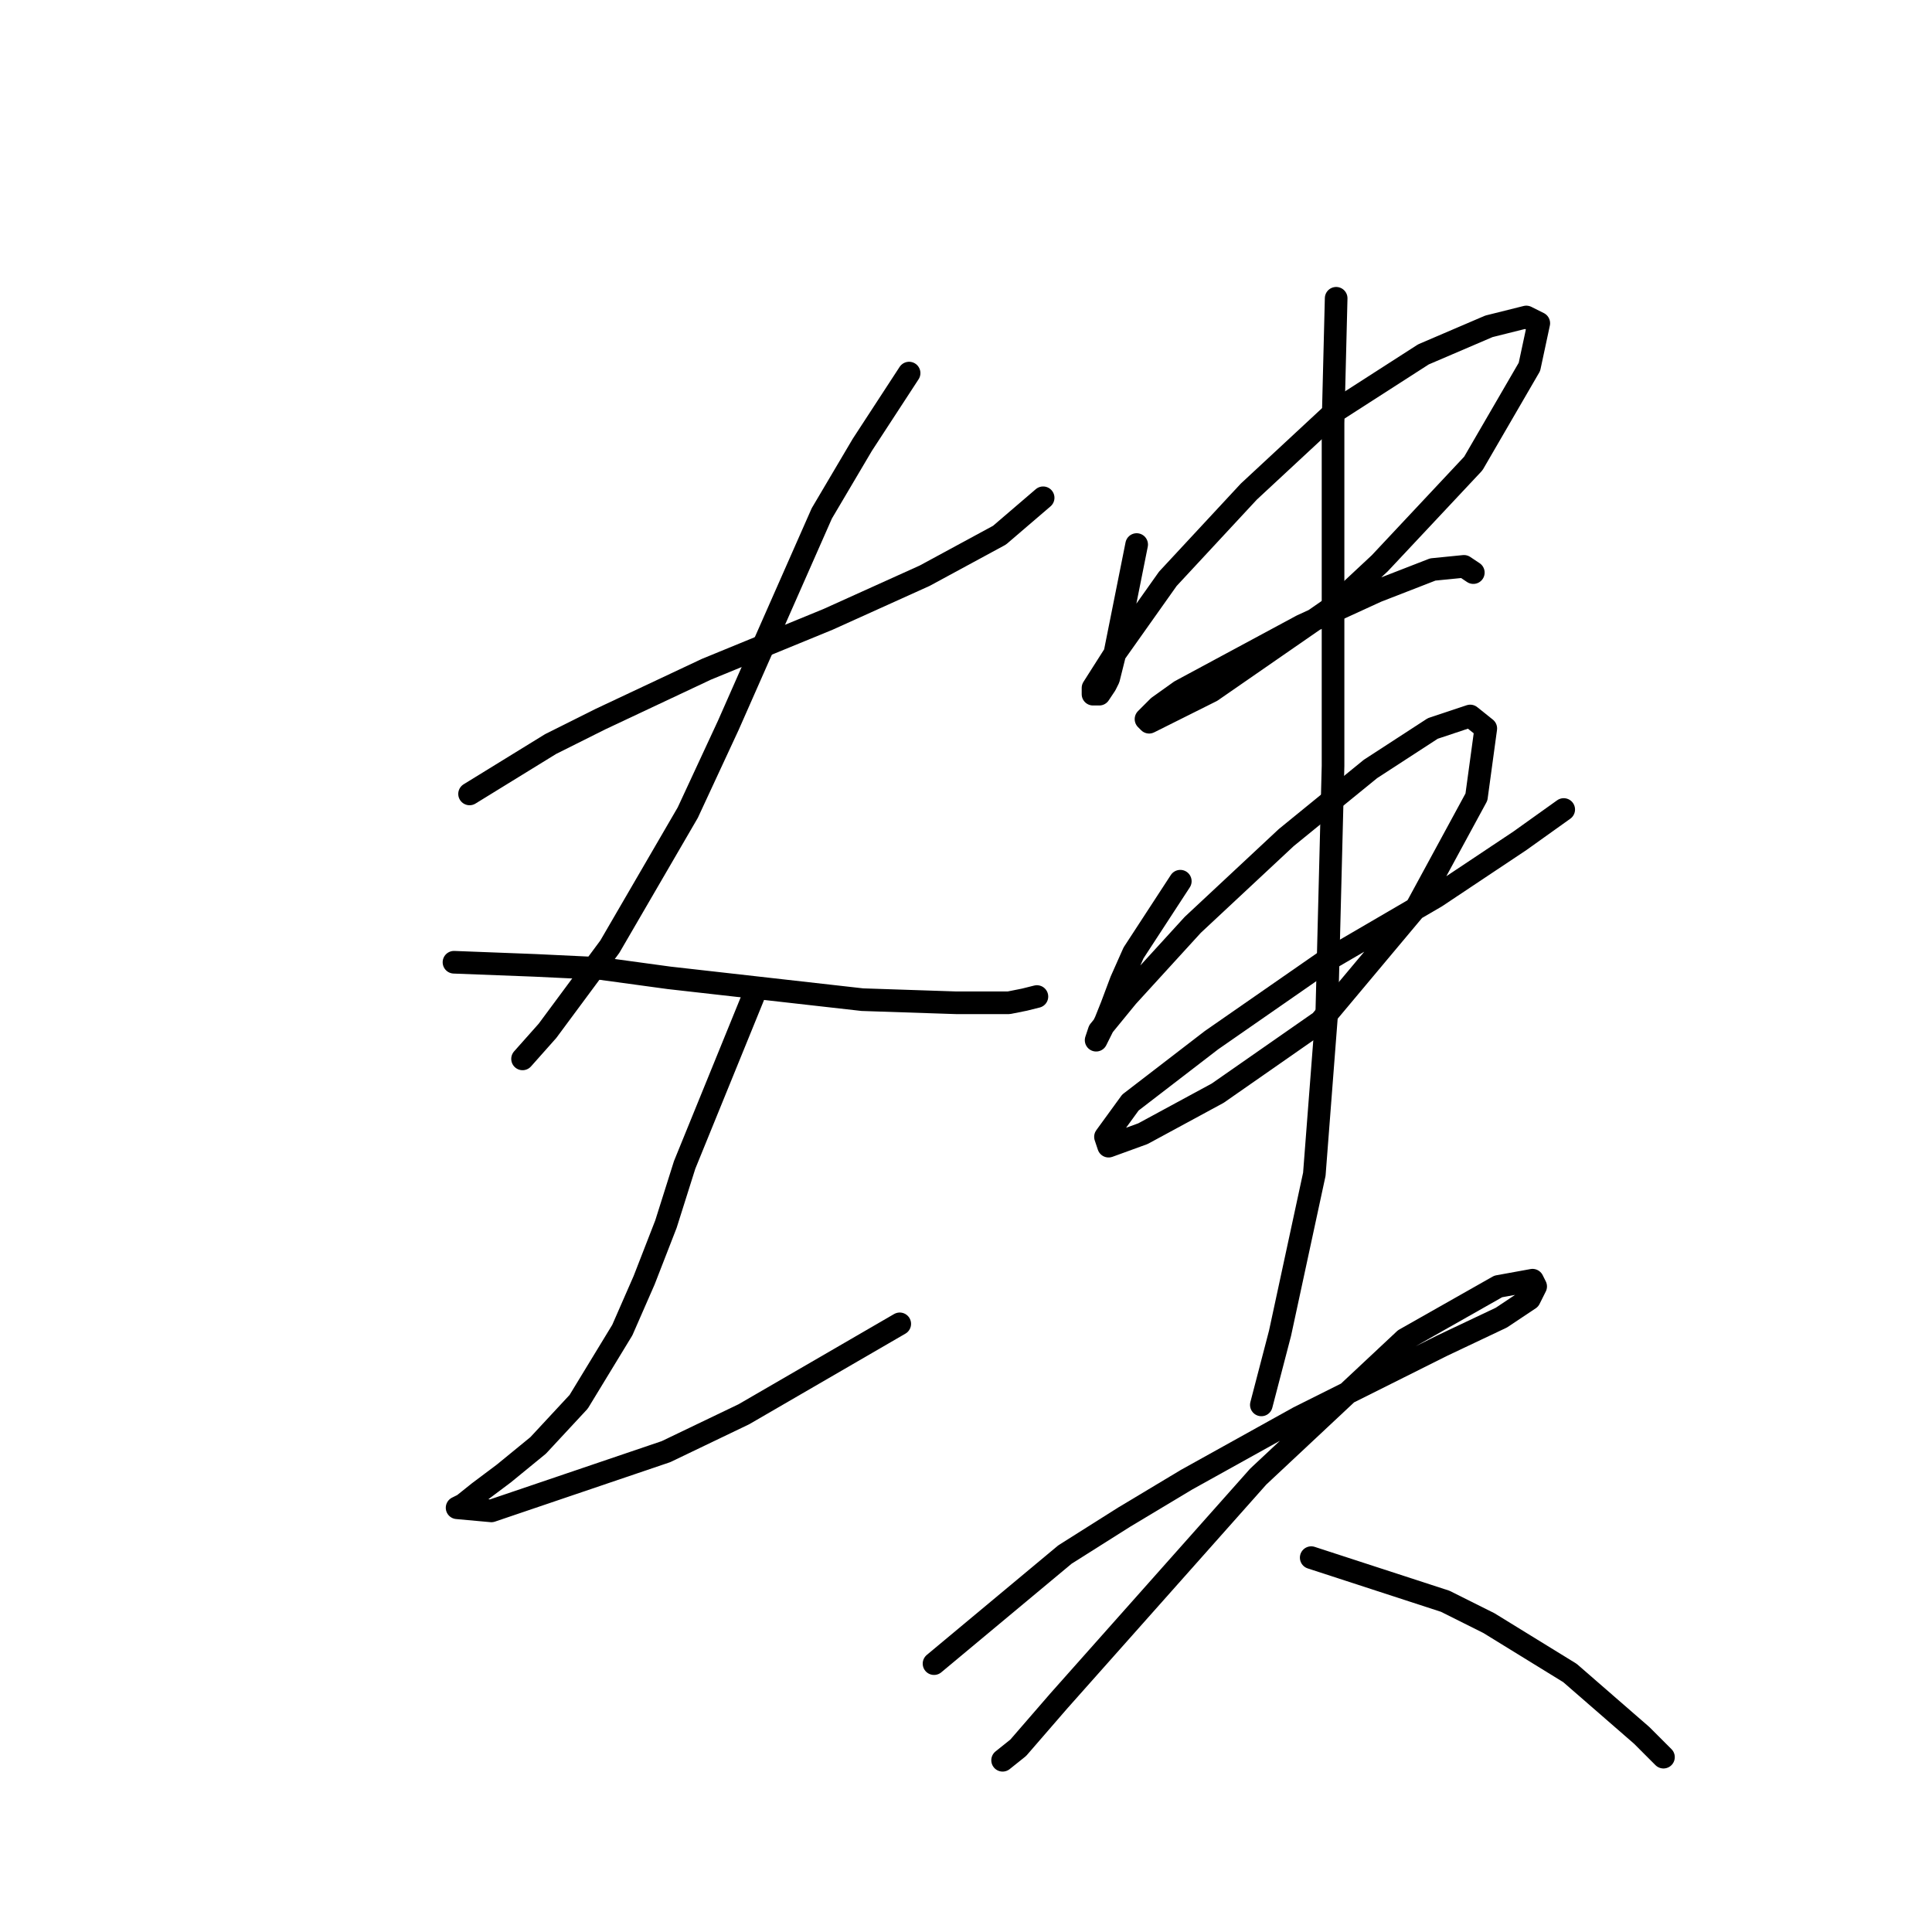 <?xml version="1.0" standalone="no"?>
    <svg width="256" height="256" xmlns="http://www.w3.org/2000/svg" version="1.1">
    <polyline stroke="black" stroke-width="3" stroke-linecap="round" fill="transparent" stroke-linejoin="round" points="62.22 105.199 72.959 98.59 79.568 95.285 86.59 91.981 93.612 88.677 109.721 82.068 122.525 76.285 132.438 70.915 138.221 65.959 138.221 65.959 " />
        <polyline stroke="black" stroke-width="3" stroke-linecap="round" fill="transparent" stroke-linejoin="round" points="120.46 49.437 114.264 58.937 108.894 68.024 96.503 96.111 91.133 107.677 80.807 125.438 72.546 136.59 69.242 140.308 69.242 140.308 " />
        <polyline stroke="black" stroke-width="3" stroke-linecap="round" fill="transparent" stroke-linejoin="round" points="60.155 127.503 70.894 127.916 79.568 128.329 88.655 129.569 114.264 132.46 126.656 132.873 133.677 132.873 135.743 132.46 137.395 132.047 137.395 132.047 " />
        <polyline stroke="black" stroke-width="3" stroke-linecap="round" fill="transparent" stroke-linejoin="round" points="99.807 132.047 90.72 154.352 88.242 162.2 85.351 169.634 82.459 176.243 76.677 185.743 71.307 191.526 66.763 195.244 63.459 197.722 61.394 199.374 60.568 199.787 65.111 200.2 88.242 192.352 98.568 187.396 119.221 175.417 119.221 175.417 " />
        <polyline stroke="black" stroke-width="3" stroke-linecap="round" fill="transparent" stroke-linejoin="round" points="150.613 72.155 147.721 86.611 146.895 89.916 146.482 90.742 145.656 91.981 144.83 91.981 144.83 91.155 147.721 86.611 154.743 76.698 165.482 65.133 177.048 54.393 188.613 46.958 197.287 43.241 202.244 42.002 203.896 42.828 202.657 48.611 195.222 61.415 182.831 74.633 176.635 80.416 160.526 91.568 154.743 94.459 152.265 95.698 151.852 95.285 153.504 93.633 156.395 91.568 172.504 82.894 182.417 78.35 189.852 75.459 193.983 75.046 195.222 75.872 195.222 75.872 " />
        <polyline stroke="black" stroke-width="3" stroke-linecap="round" fill="transparent" stroke-linejoin="round" points="156.395 116.764 150.2 126.264 148.547 129.982 147.308 133.286 146.482 135.351 145.656 137.003 145.243 137.83 145.656 136.59 149.373 132.047 158.047 122.547 170.439 110.981 181.591 101.894 189.852 96.525 194.809 94.872 196.874 96.525 195.635 105.612 187.787 120.068 174.983 135.351 161.352 144.851 151.439 150.221 146.895 151.873 146.482 150.634 149.786 146.091 160.526 137.83 175.396 127.503 190.265 118.829 201.418 111.394 207.2 107.264 207.2 107.264 " />
        <polyline stroke="black" stroke-width="3" stroke-linecap="round" fill="transparent" stroke-linejoin="round" points="177.048 39.524 176.635 56.046 176.635 66.372 176.635 77.937 176.635 101.481 175.809 134.112 174.156 155.591 169.613 176.656 167.135 186.156 167.135 186.156 " />
        <polyline stroke="black" stroke-width="3" stroke-linecap="round" fill="transparent" stroke-linejoin="round" points="123.764 220.44 141.112 205.983 148.96 201.026 157.221 196.07 172.091 187.809 185.309 181.2 191.091 178.308 198.939 174.591 202.657 172.113 203.483 170.46 203.07 169.634 198.526 170.46 186.135 177.482 166.722 195.657 150.2 214.244 140.286 225.396 134.917 231.592 132.851 233.244 132.851 233.244 " />
        <polyline stroke="black" stroke-width="3" stroke-linecap="round" fill="transparent" stroke-linejoin="round" points="173.743 206.396 191.505 212.179 197.287 215.07 208.027 221.679 217.527 229.94 220.418 232.831 220.418 232.831 " />
        </svg>